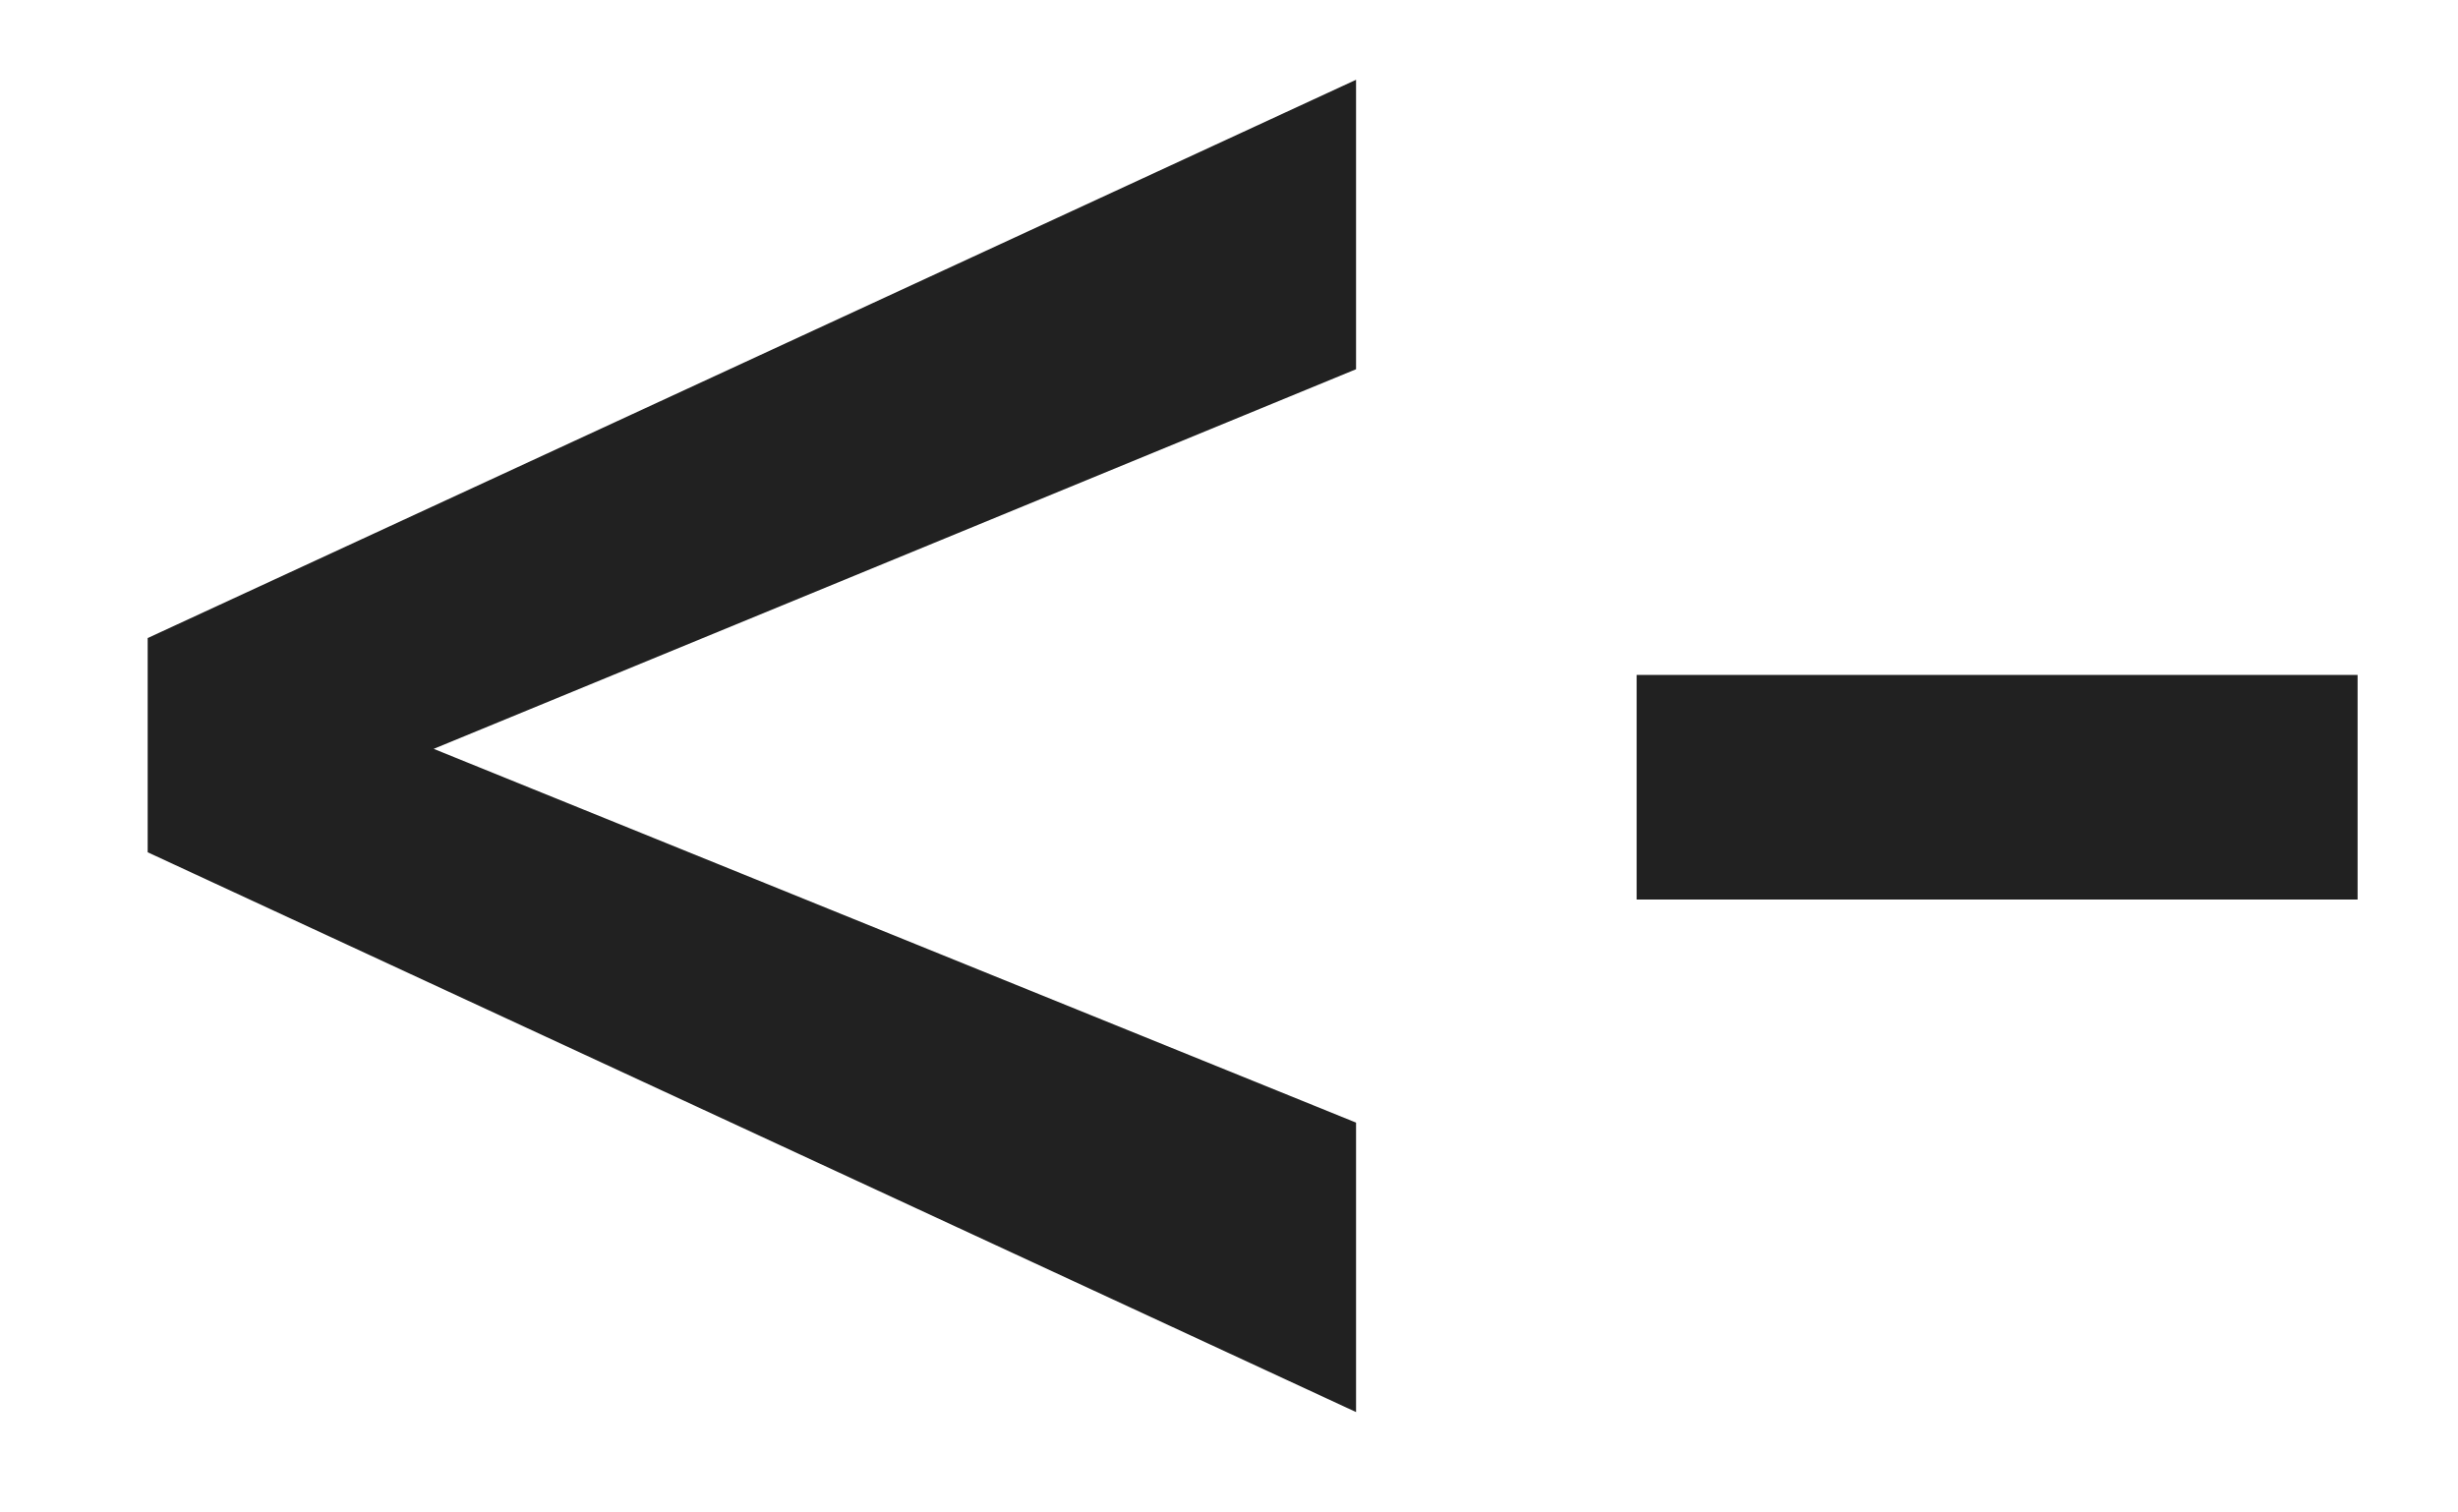 <svg width="13" height="8" viewBox="0 0 13 8" fill="none" xmlns="http://www.w3.org/2000/svg">
<path d="M1.773 3.75L7.172 5.938V7.469L0.781 4.508V3.609L1.773 3.75ZM7.172 1.953L1.781 4.172L0.781 4.281V3.375L7.172 0.422V1.953ZM12.469 3.57V4.758H8.656V3.57H12.469Z" fill="#212121"/>
</svg>
